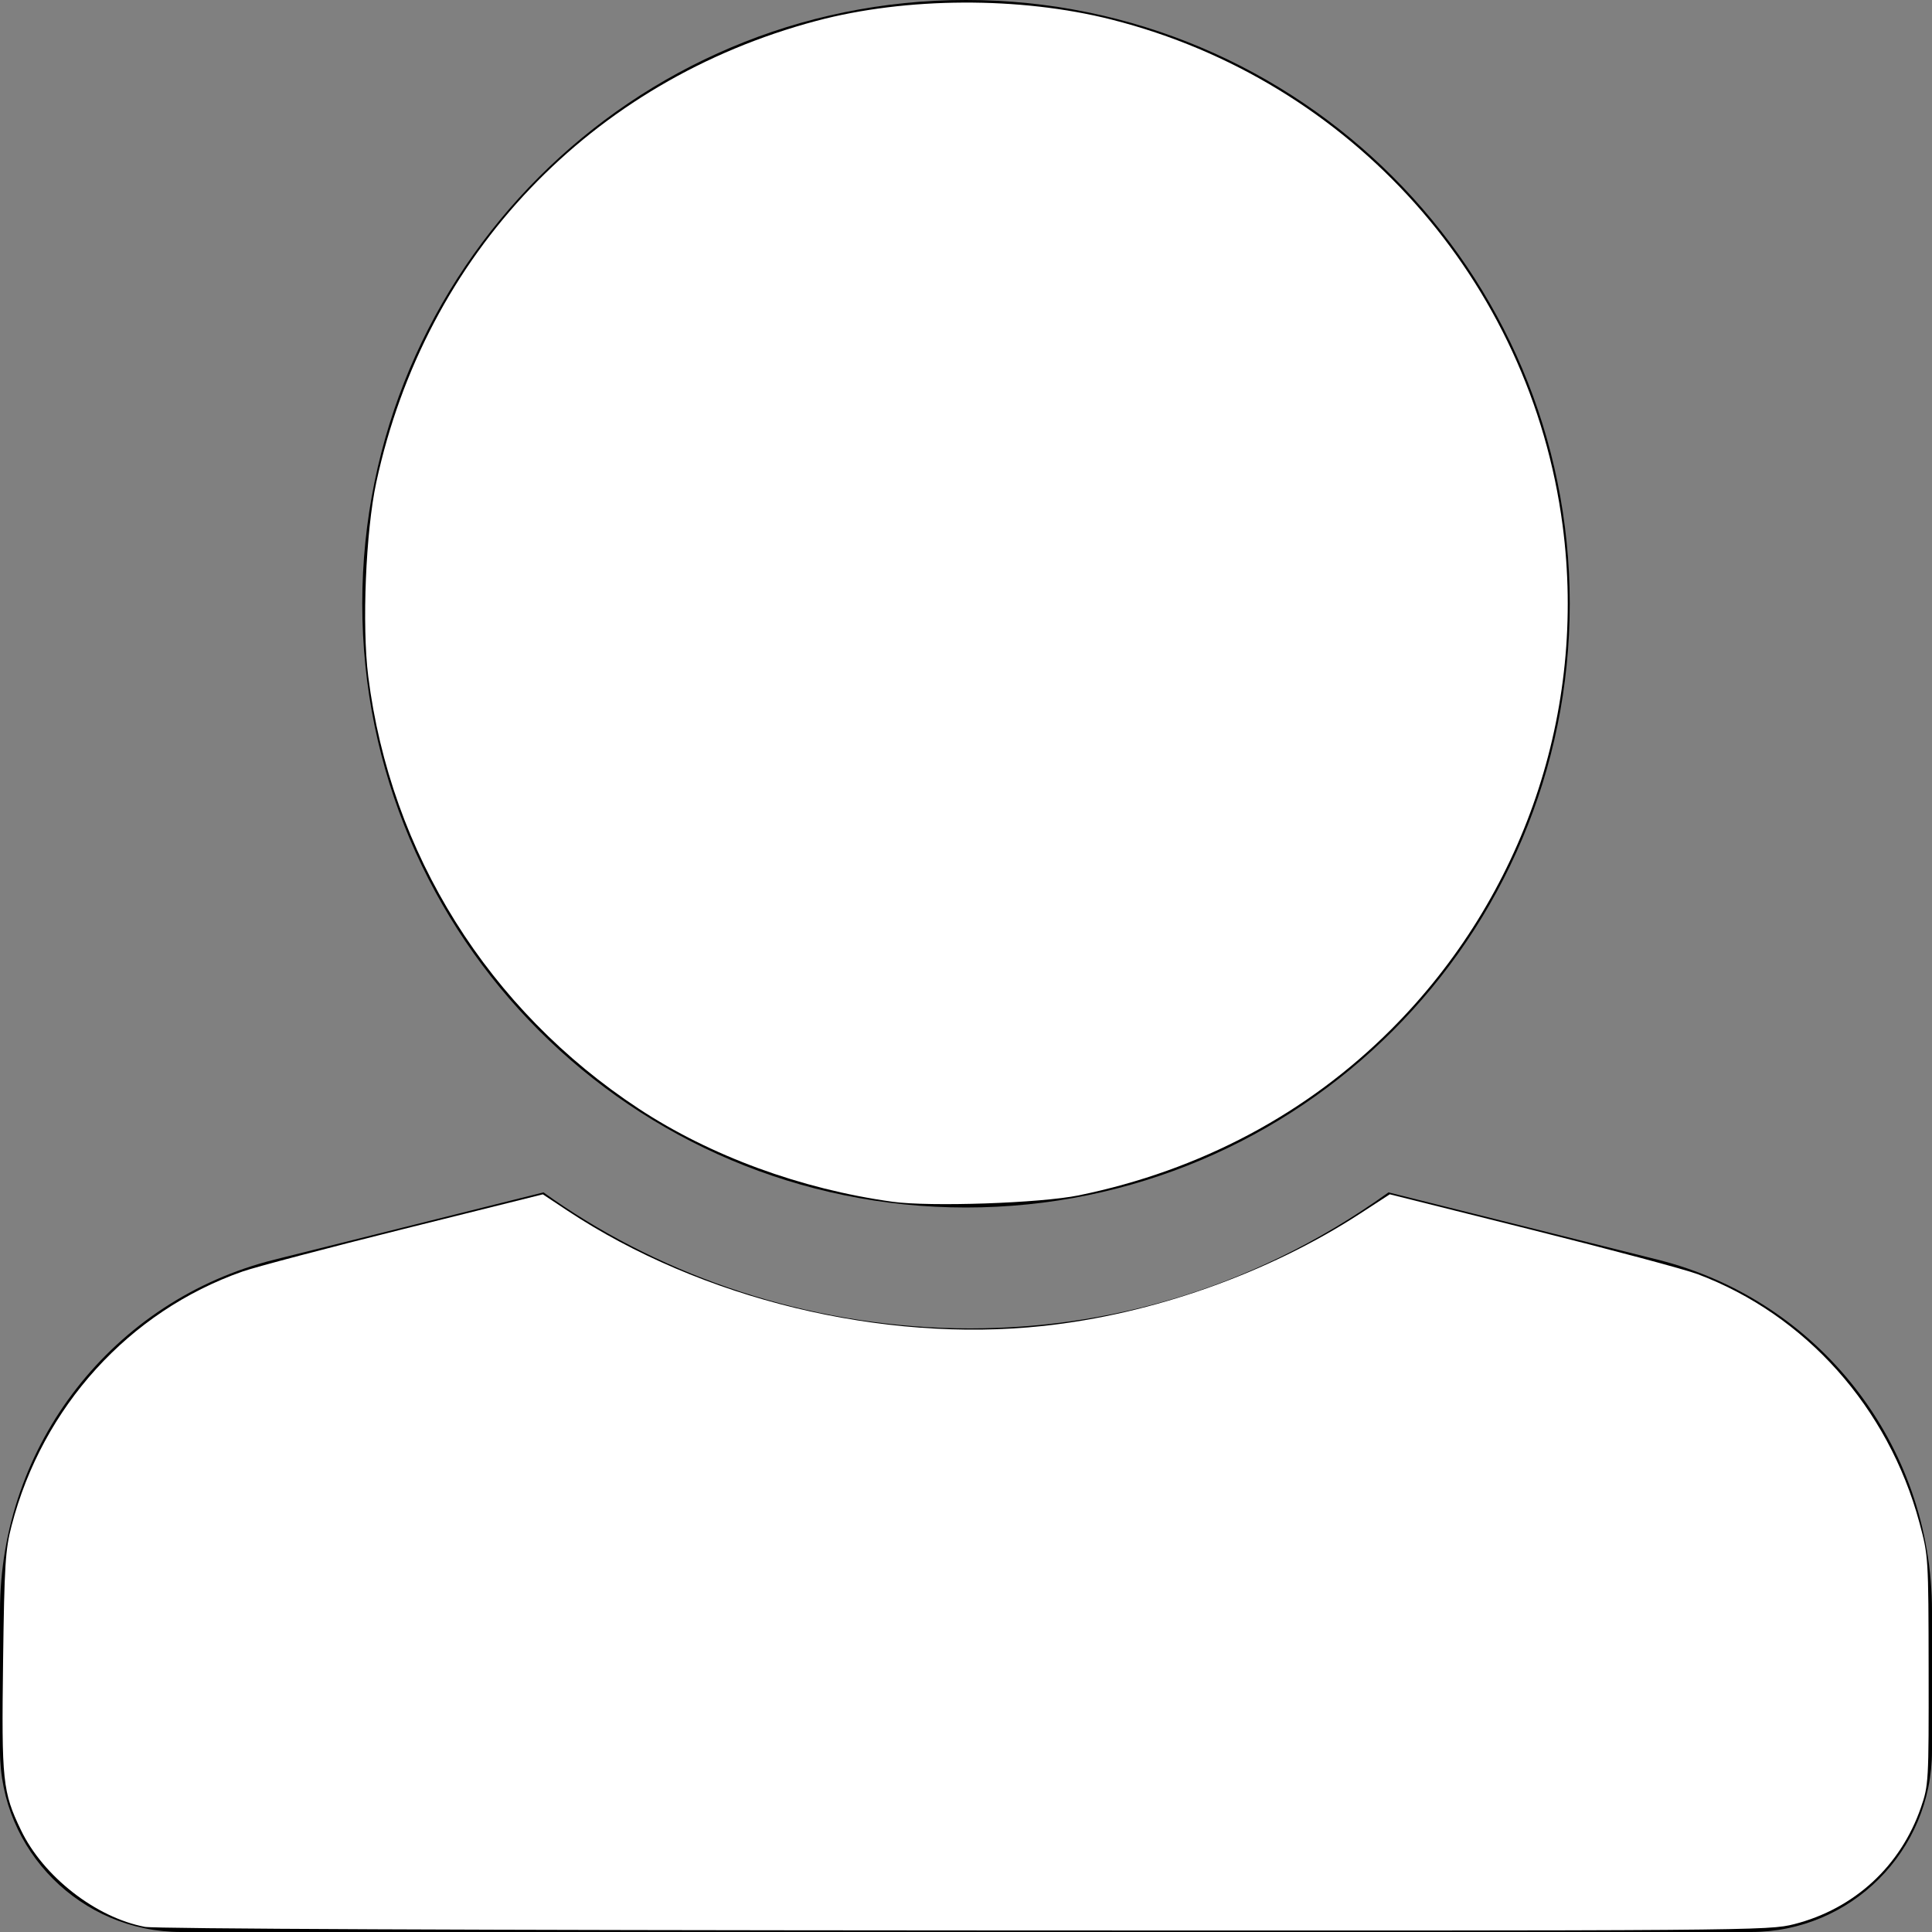 <?xml version="1.0" encoding="UTF-8" standalone="no"?>
<svg
   xmlns:dc="http://purl.org/dc/elements/1.1/"
   xmlns:cc="http://creativecommons.org/ns#"
   xmlns:rdf="http://www.w3.org/1999/02/22-rdf-syntax-ns#"
   xmlns:svg="http://www.w3.org/2000/svg"
   xmlns="http://www.w3.org/2000/svg"
   xmlns:sodipodi="http://sodipodi.sourceforge.net/DTD/sodipodi-0.dtd"
   xmlns:inkscape="http://www.inkscape.org/namespaces/inkscape"
   viewBox="0 0 512 512"
   version="1.1"
   id="svg4"
   sodipodi:docname="user.svg"
   inkscape:version="0.92.1 r15371">
  <rect x="0" y="0" width="512" height="512" fill="#808080" stroke="none"/>
  <defs
     id="defs8" />
  <sodipodi:namedview
     pagecolor="#ffffff"
     bordercolor="#666666"
     borderopacity="1"
     objecttolerance="10"
     gridtolerance="10"
     guidetolerance="10"
     inkscape:pageopacity="0"
     inkscape:pageshadow="2"
     inkscape:window-width="1360"
     inkscape:window-height="705"
     id="namedview6"
     showgrid="false"
     inkscape:zoom="1.1232666"
     inkscape:cx="79.818936"
     inkscape:cy="256"
     inkscape:window-x="-8"
     inkscape:window-y="-8"
     inkscape:window-maximized="1"
     inkscape:current-layer="svg4" />
  <path
     d="M256 0c88.366 0 160 71.634 160 160s-71.634 160-160 160S96 248.366 96 160 167.634 0 256 0zm183.283 333.821l-71.313-17.828c-74.923 53.89-165.738 41.864-223.94 0l-71.313 17.828C29.981 344.505 0 382.903 0 426.955V464c0 26.51 21.49 48 48 48h416c26.51 0 48-21.49 48-48v-37.045c0-44.052-29.981-82.45-72.717-93.134z"
     id="path2" />
  <path
     style="fill:#ffffff;stroke-width:0.89"
     d="M 236.505,318.474 C 212.212,315.102 188.301,306.331 169.29,293.82 129.457,267.607 103.487,226.108 97.588,179.246 95.893,165.775 96.928,140.771 99.716,127.848 112.761,67.39 156.569,21.446 216.339,5.538 c 23.835,-6.344 53.98,-6.481 78.193,-0.356 63.699,16.113 111.081,69.237 119.58,134.071 6.44,49.126 -10.252,98.239 -45.361,133.464 -22.304,22.377 -50.69,37.468 -82.889,44.063 -10.101,2.069 -39.411,3.075 -49.358,1.694 z"
     id="path12"
     inkscape:connector-curvature="0" />
  <path
     style="fill:#ffffff;stroke-width:0.89"
     d="M 38.422,510.641 C 25.39,508.174 11.441,497.283 5.539,484.969 0.693,474.856 0.395,472.034 0.818,440.186 1.157,414.662 1.404,410.737 3.08,404.286 11.255,372.815 34.238,347.522 64.239,336.977 c 3.428,-1.205 22.743,-6.302 42.924,-11.327 l 36.692,-9.137 6.486,4.298 c 35.393,23.455 83.497,35.131 126.038,30.592 29.07,-3.101 59.773,-13.985 84.117,-29.818 l 7.812,-5.081 37.768,9.444 c 20.773,5.194 40.493,10.469 43.823,11.721 28.597,10.757 50.533,35.337 58.763,65.846 2.381,8.829 2.402,9.154 2.445,39.171 0.042,29.469 -0.012,30.428 -2.037,36.293 -5.372,15.554 -17.645,26.859 -33.581,30.935 -6.805,1.74 -10.179,1.766 -219.763,1.668 -129.716,-0.061 -214.591,-0.429 -217.304,-0.942 z"
     id="path14"
     inkscape:connector-curvature="0" />
</svg>
